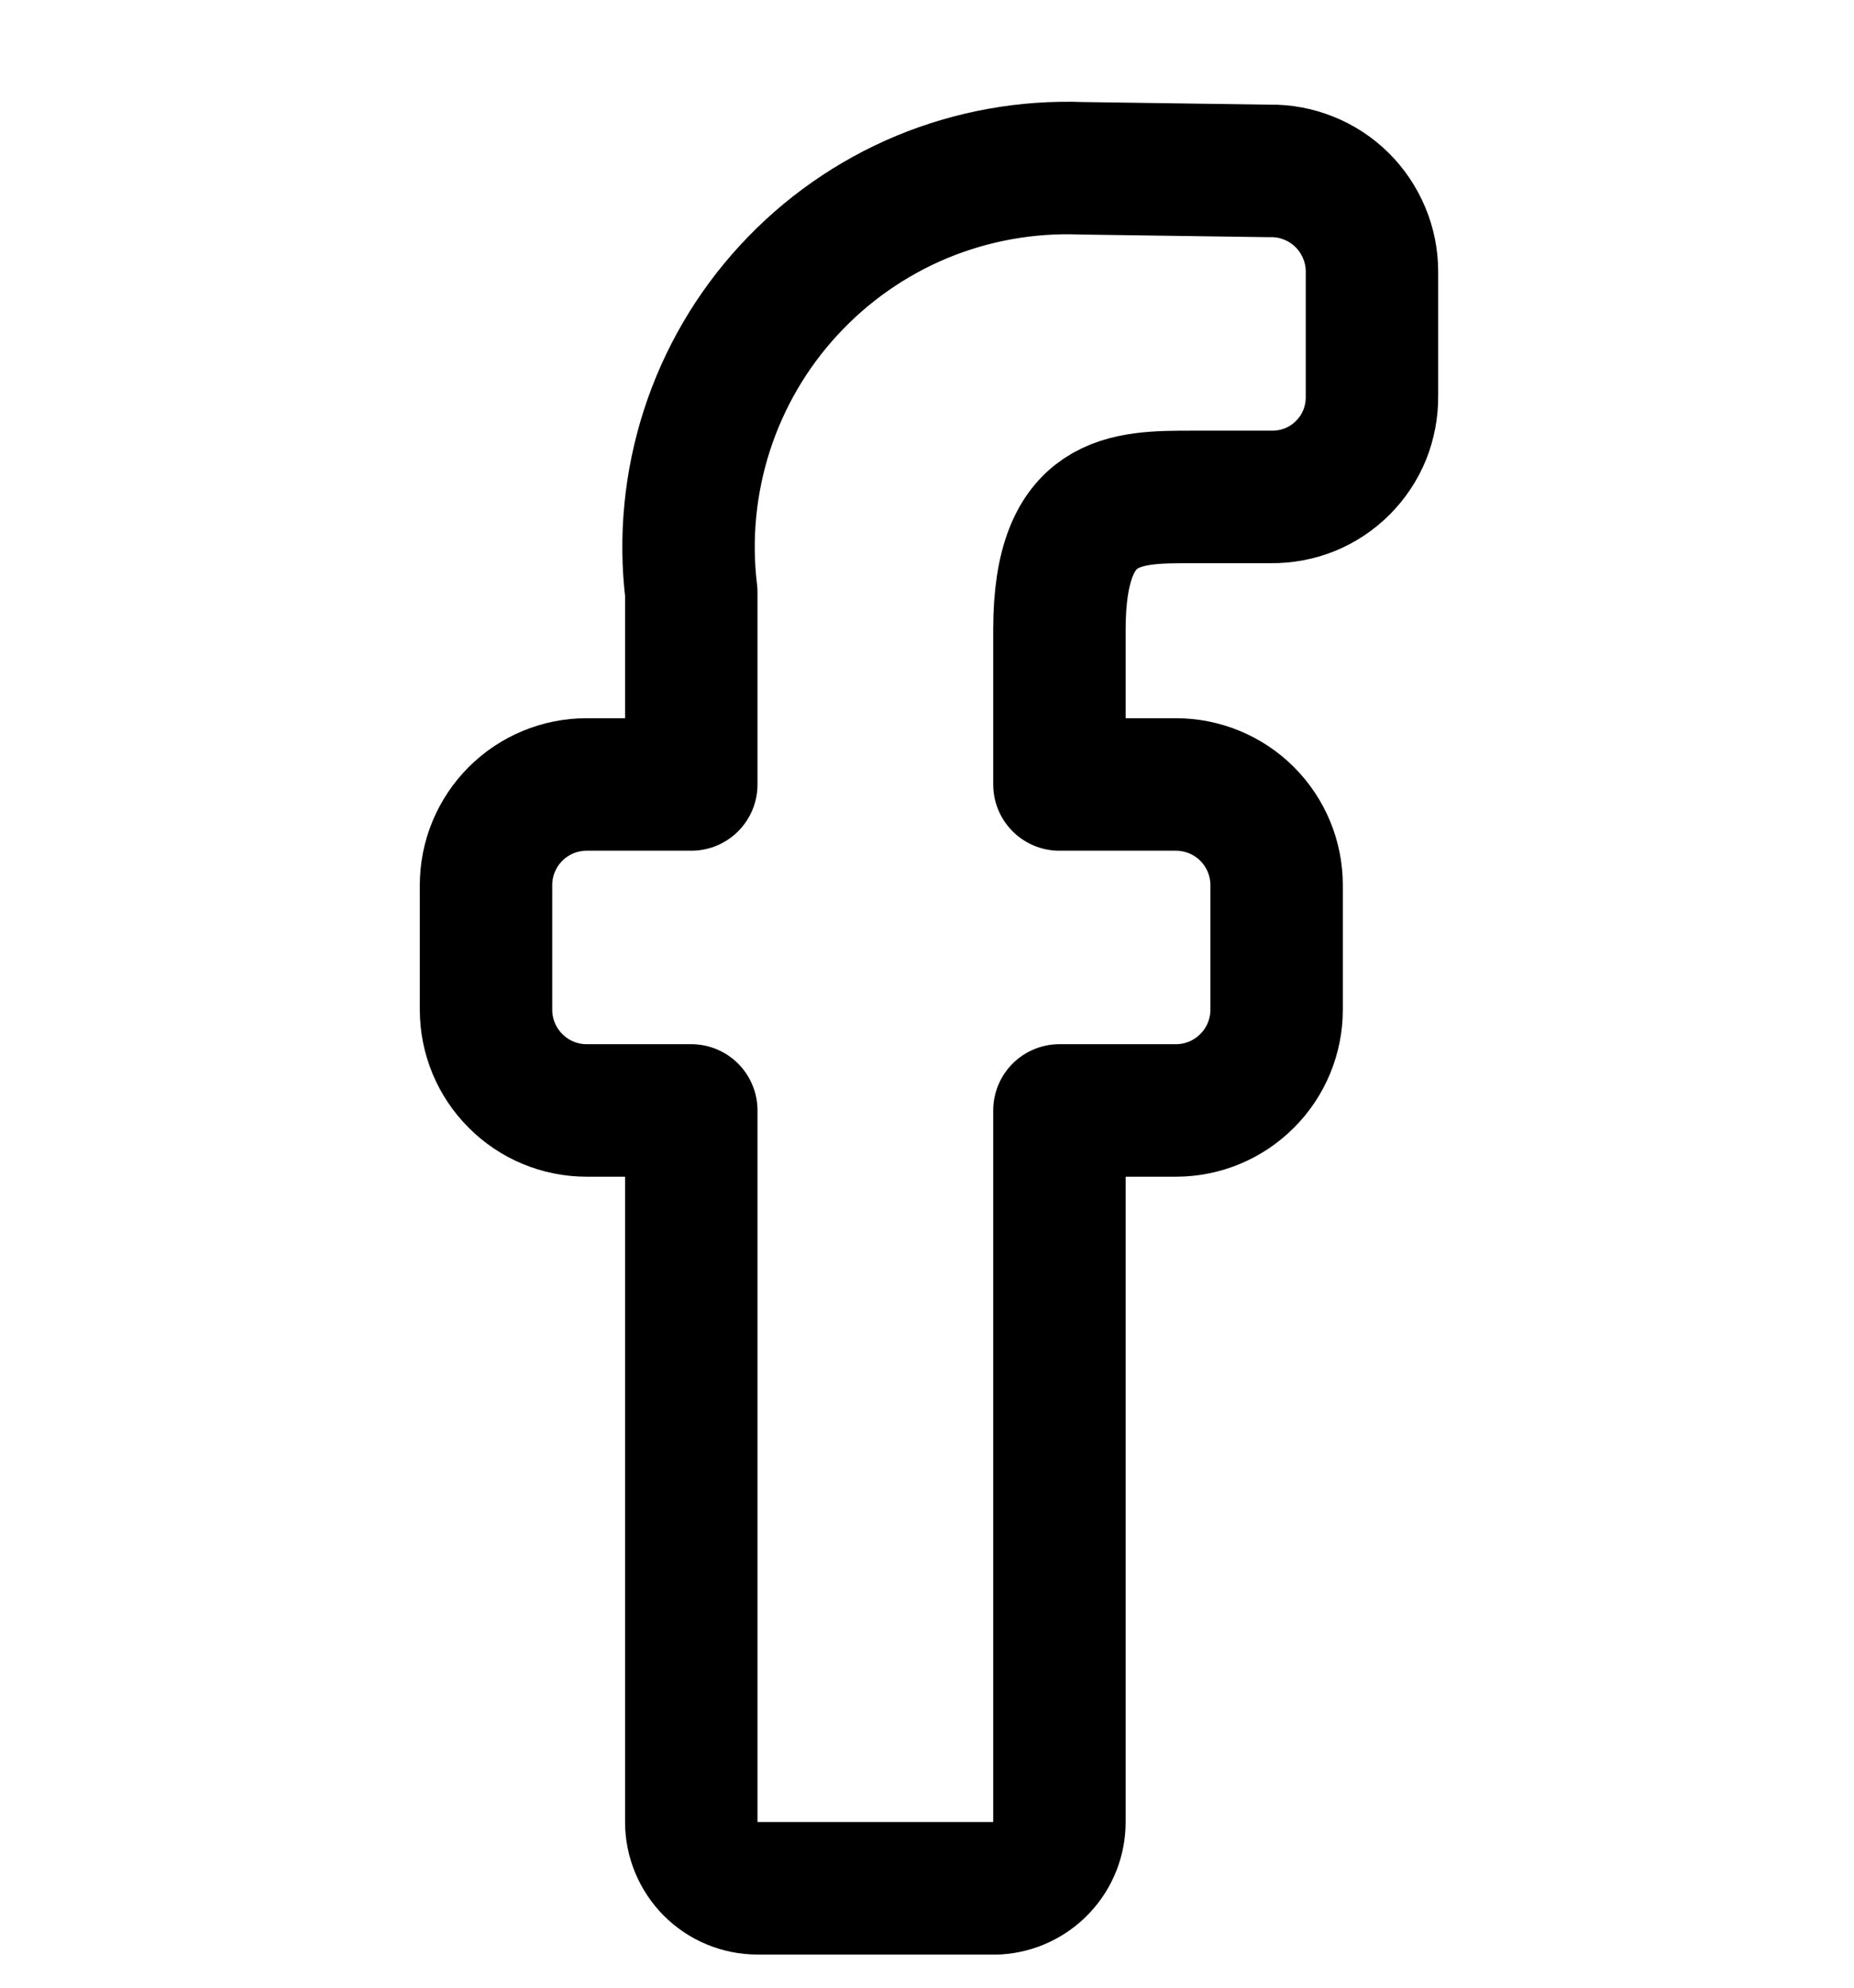 <svg width="14" height="15" viewBox="0 0 14 15" fill="none" xmlns="http://www.w3.org/2000/svg">
<g clip-path="url(#clip0_6_5503)">
<path d="M8 4.75C8 3.75 8.5 3.75 9 3.75H9.6C9.7 3.751 9.8 3.732 9.892 3.695C9.985 3.657 10.069 3.601 10.14 3.53C10.211 3.459 10.267 3.375 10.305 3.282C10.342 3.189 10.361 3.09 10.36 2.99V2.05C10.36 1.949 10.34 1.849 10.301 1.757C10.262 1.664 10.205 1.579 10.134 1.509C10.062 1.438 9.977 1.382 9.884 1.345C9.79 1.307 9.691 1.288 9.59 1.29L8.17 1.27C7.756 1.254 7.344 1.328 6.962 1.486C6.58 1.645 6.237 1.885 5.957 2.189C5.676 2.493 5.465 2.855 5.338 3.248C5.211 3.642 5.17 4.059 5.22 4.47V5.92H4.43C4.228 5.92 4.035 6 3.893 6.142C3.75 6.285 3.67 6.478 3.67 6.68V7.62C3.67 7.821 3.75 8.015 3.893 8.157C4.035 8.3 4.228 8.38 4.43 8.38H5.22V13.75C5.22 13.882 5.273 14.009 5.366 14.103C5.46 14.197 5.587 14.25 5.72 14.25H7.53C7.657 14.242 7.777 14.186 7.864 14.093C7.952 14 8 13.877 8 13.75V8.38H8.88C9.081 8.38 9.275 8.3 9.417 8.157C9.56 8.015 9.64 7.821 9.64 7.62V6.68C9.64 6.478 9.56 6.285 9.417 6.142C9.275 6 9.081 5.92 8.88 5.92H8V4.75Z" stroke="#000001" stroke-linecap="round" stroke-linejoin="round"/>
</g>
<defs>
<clipPath id="clip0_6_5503">
<rect width="14" height="14" fill="white" transform="translate(0 0.75)"/>
</clipPath>
</defs>
</svg>
